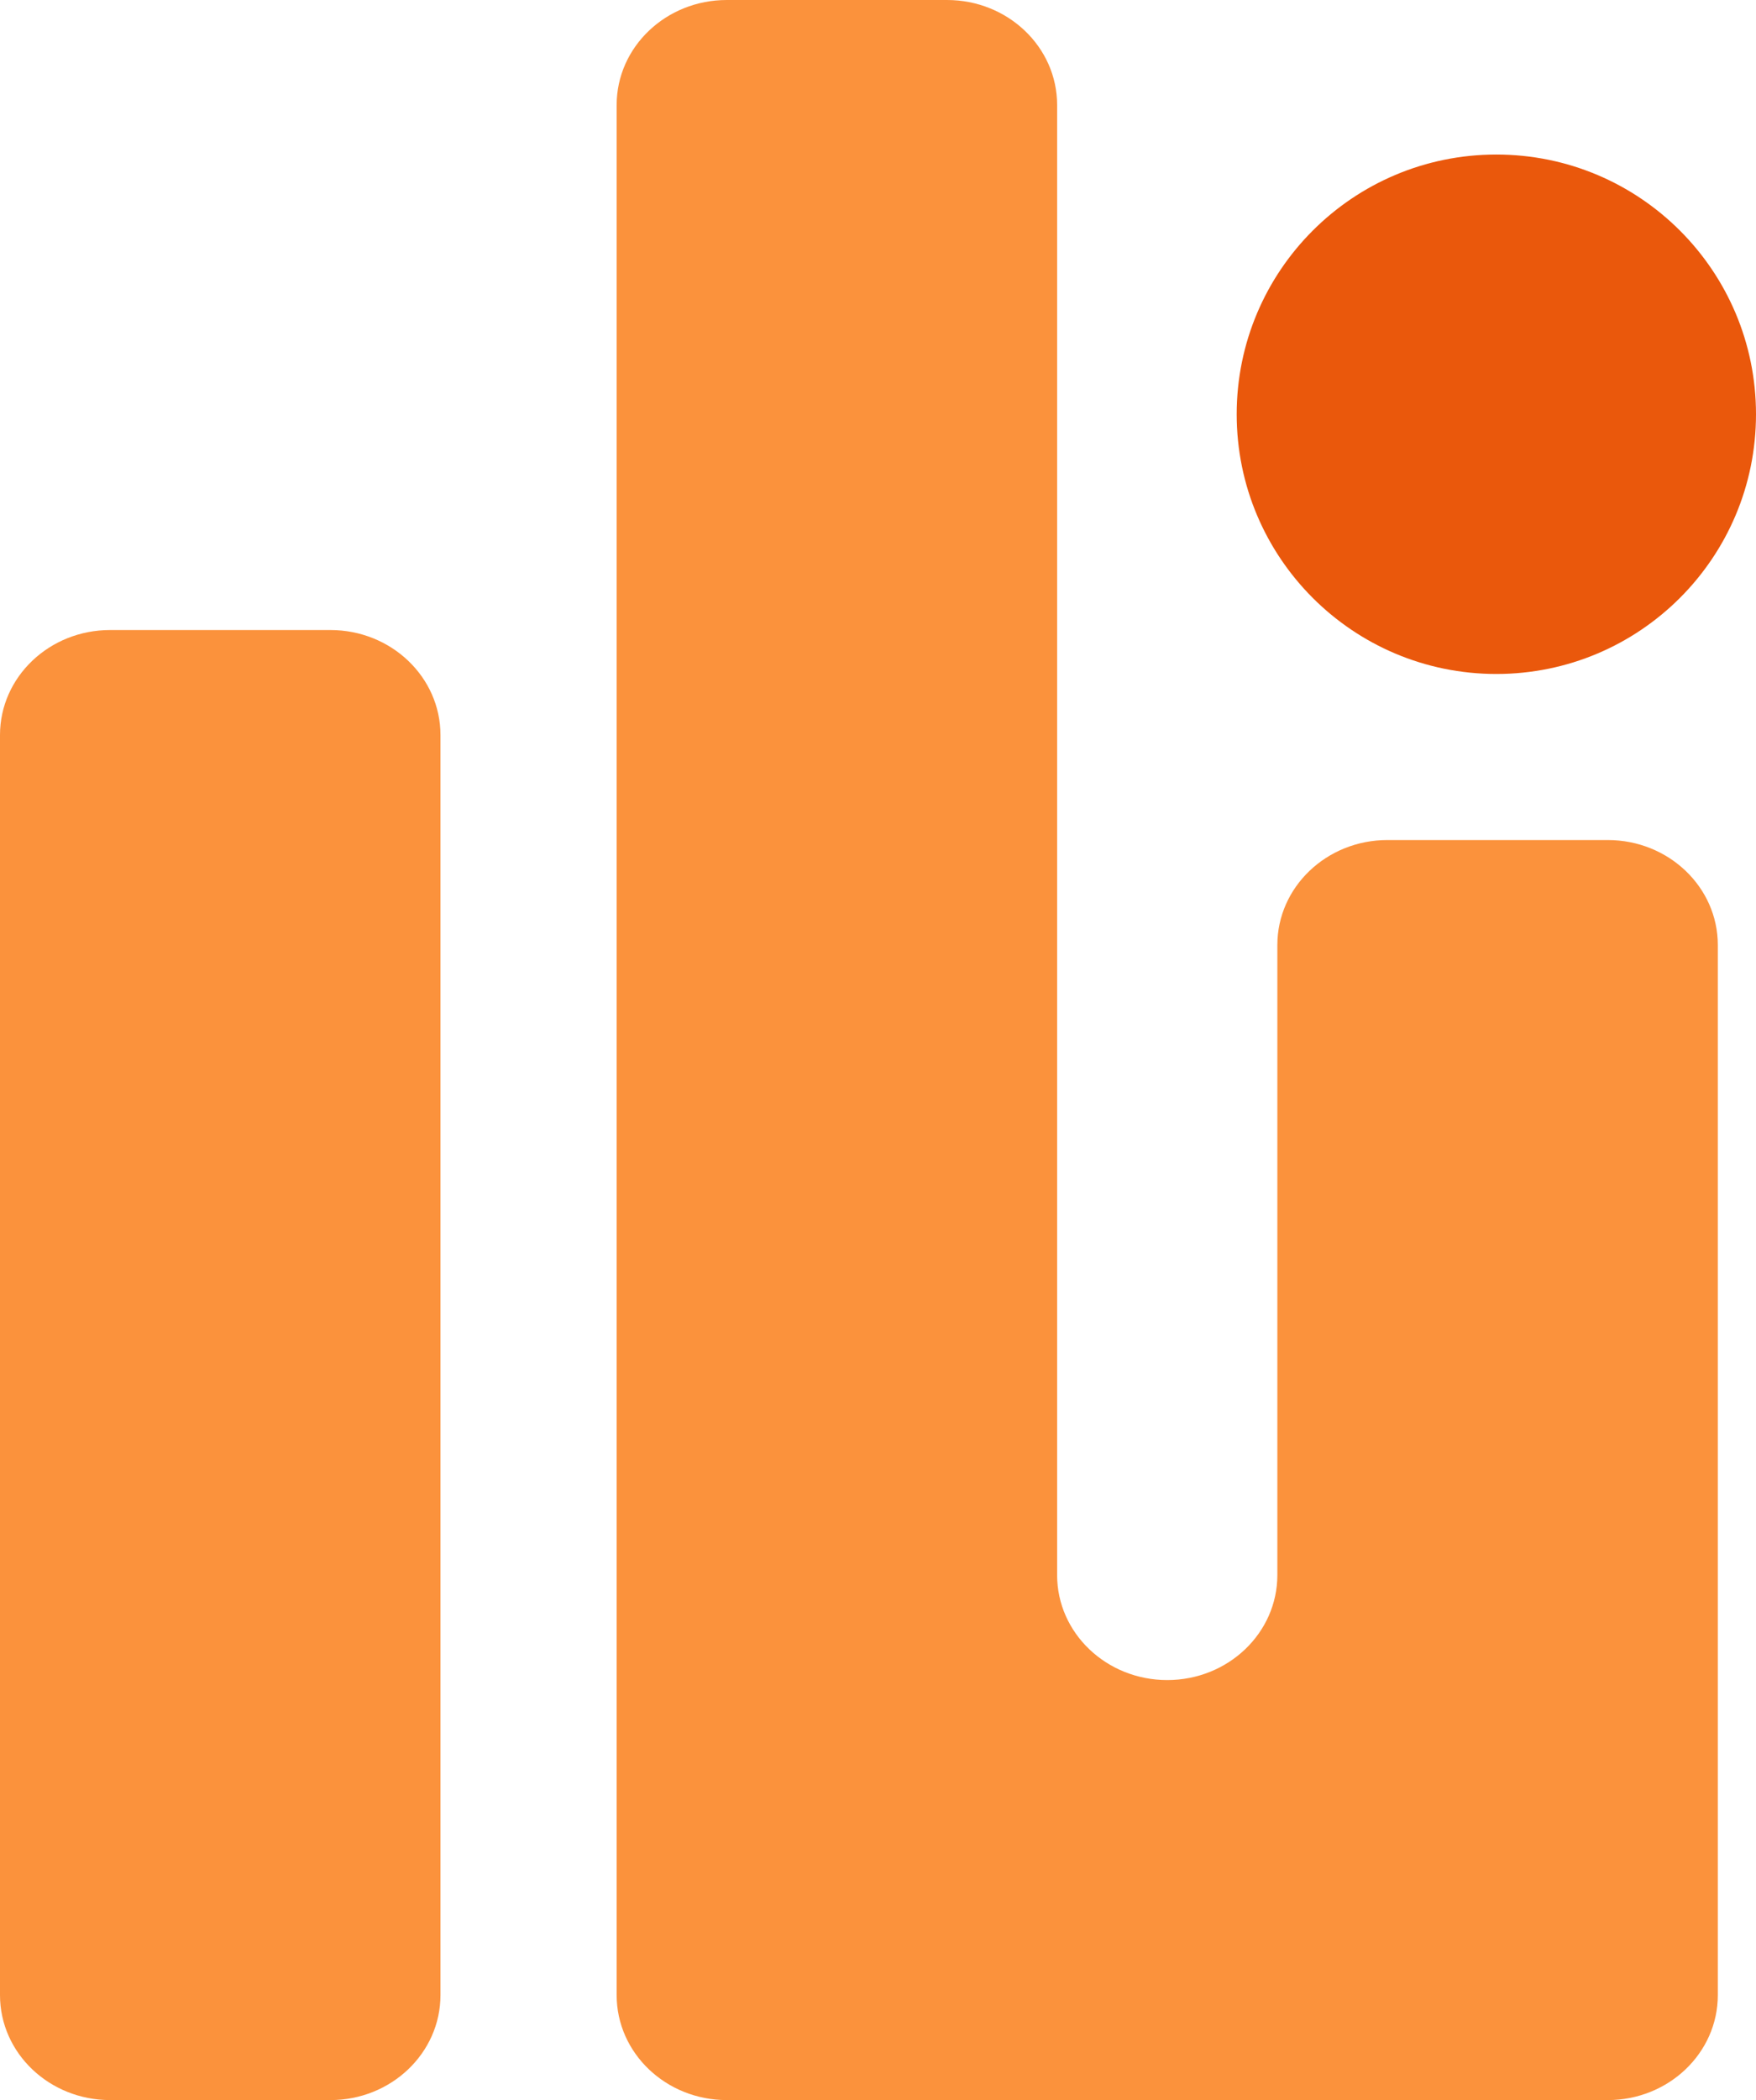 <svg width="368" height="440" viewBox="0 0 368 440" fill="none" xmlns="http://www.w3.org/2000/svg">
<path d="M221.538 22C221.538 9.85 211.206 0 198.461 0H152.307C139.562 0 129.23 9.85 129.23 22V417.999C129.23 430.149 139.562 439.999 152.307 439.999H336.922C349.667 439.999 359.999 430.149 359.999 417.999V197.999C359.999 185.849 349.667 175.999 336.922 175.999H290.768C278.023 175.999 267.691 185.849 267.691 197.999V329.999C267.691 342.149 257.36 351.999 244.615 351.999C231.87 351.999 221.538 342.149 221.538 329.999V22Z" fill="#FB923C"/>
<path d="M0 153.999C0 141.849 10.332 132 23.077 132H69.231C81.975 132 92.307 141.849 92.307 153.999V417.999C92.307 430.149 81.975 439.999 69.231 439.999H23.077C10.332 439.999 0 430.149 0 417.999V153.999Z" fill="#FB923C"/>
<path d="M368 86.793C368 116.846 343.638 141.208 313.585 141.208C283.532 141.208 259.17 116.846 259.17 86.793C259.17 56.74 283.532 32.378 313.585 32.378C343.638 32.378 368 56.74 368 86.793Z" fill="#EA580C"/>
</svg>
